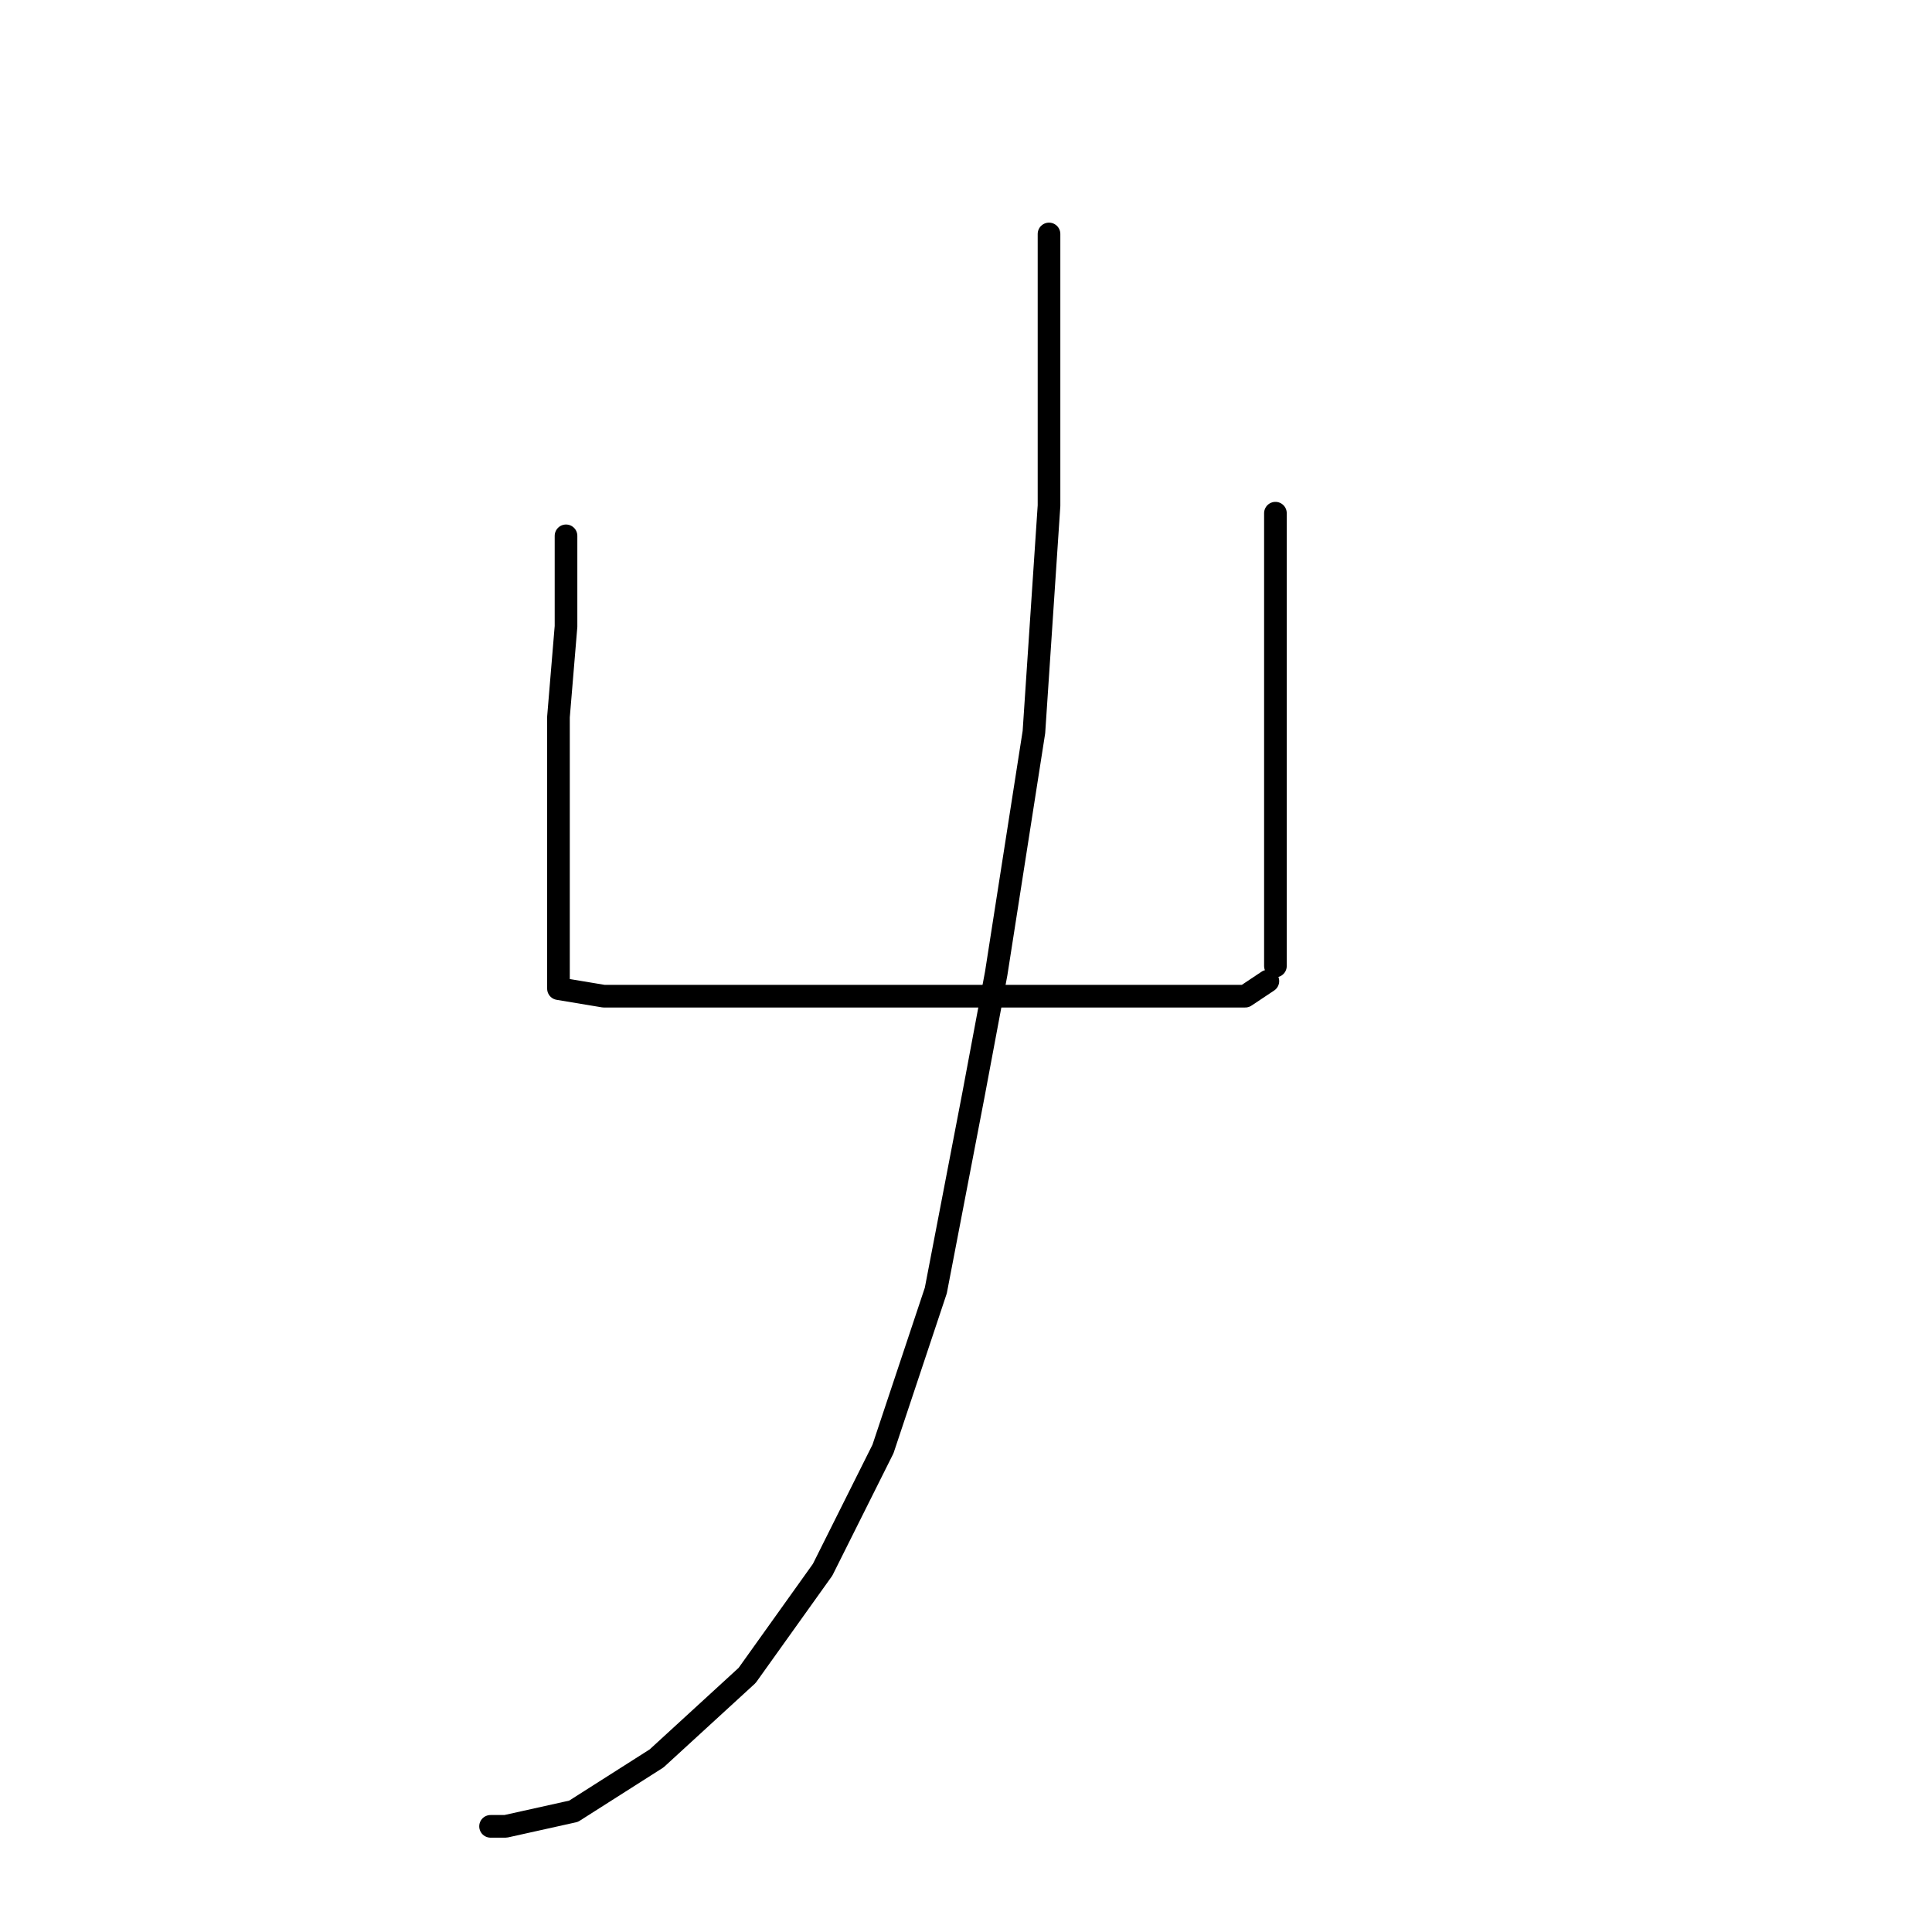 <?xml version="1.0" standalone="no"?>
    <svg width="256" height="256" xmlns="http://www.w3.org/2000/svg" version="1.1">
    <polyline stroke="black" stroke-width="3" stroke-linecap="round" fill="transparent" stroke-linejoin="round" points="75 71 75 77 75 83 74 95 74 107 74 117 74 125 74 129 74 131 80 132 92 132 107 132 124 132 137 132 149 132 158 132 165 132 168 130 168 130 " />
        <polyline stroke="black" stroke-width="3" stroke-linecap="round" fill="transparent" stroke-linejoin="round" points="169 68 169 78 169 88 169 100 169 114 169 124 169 128 169 128 " />
        <polyline stroke="black" stroke-width="3" stroke-linecap="round" fill="transparent" stroke-linejoin="round" points="139 31 139 49 139 67 137 97 132 129 129 145 124 171 117 192 109 208 99 222 87 233 76 240 67 242 65 242 65 242 " />
        </svg>